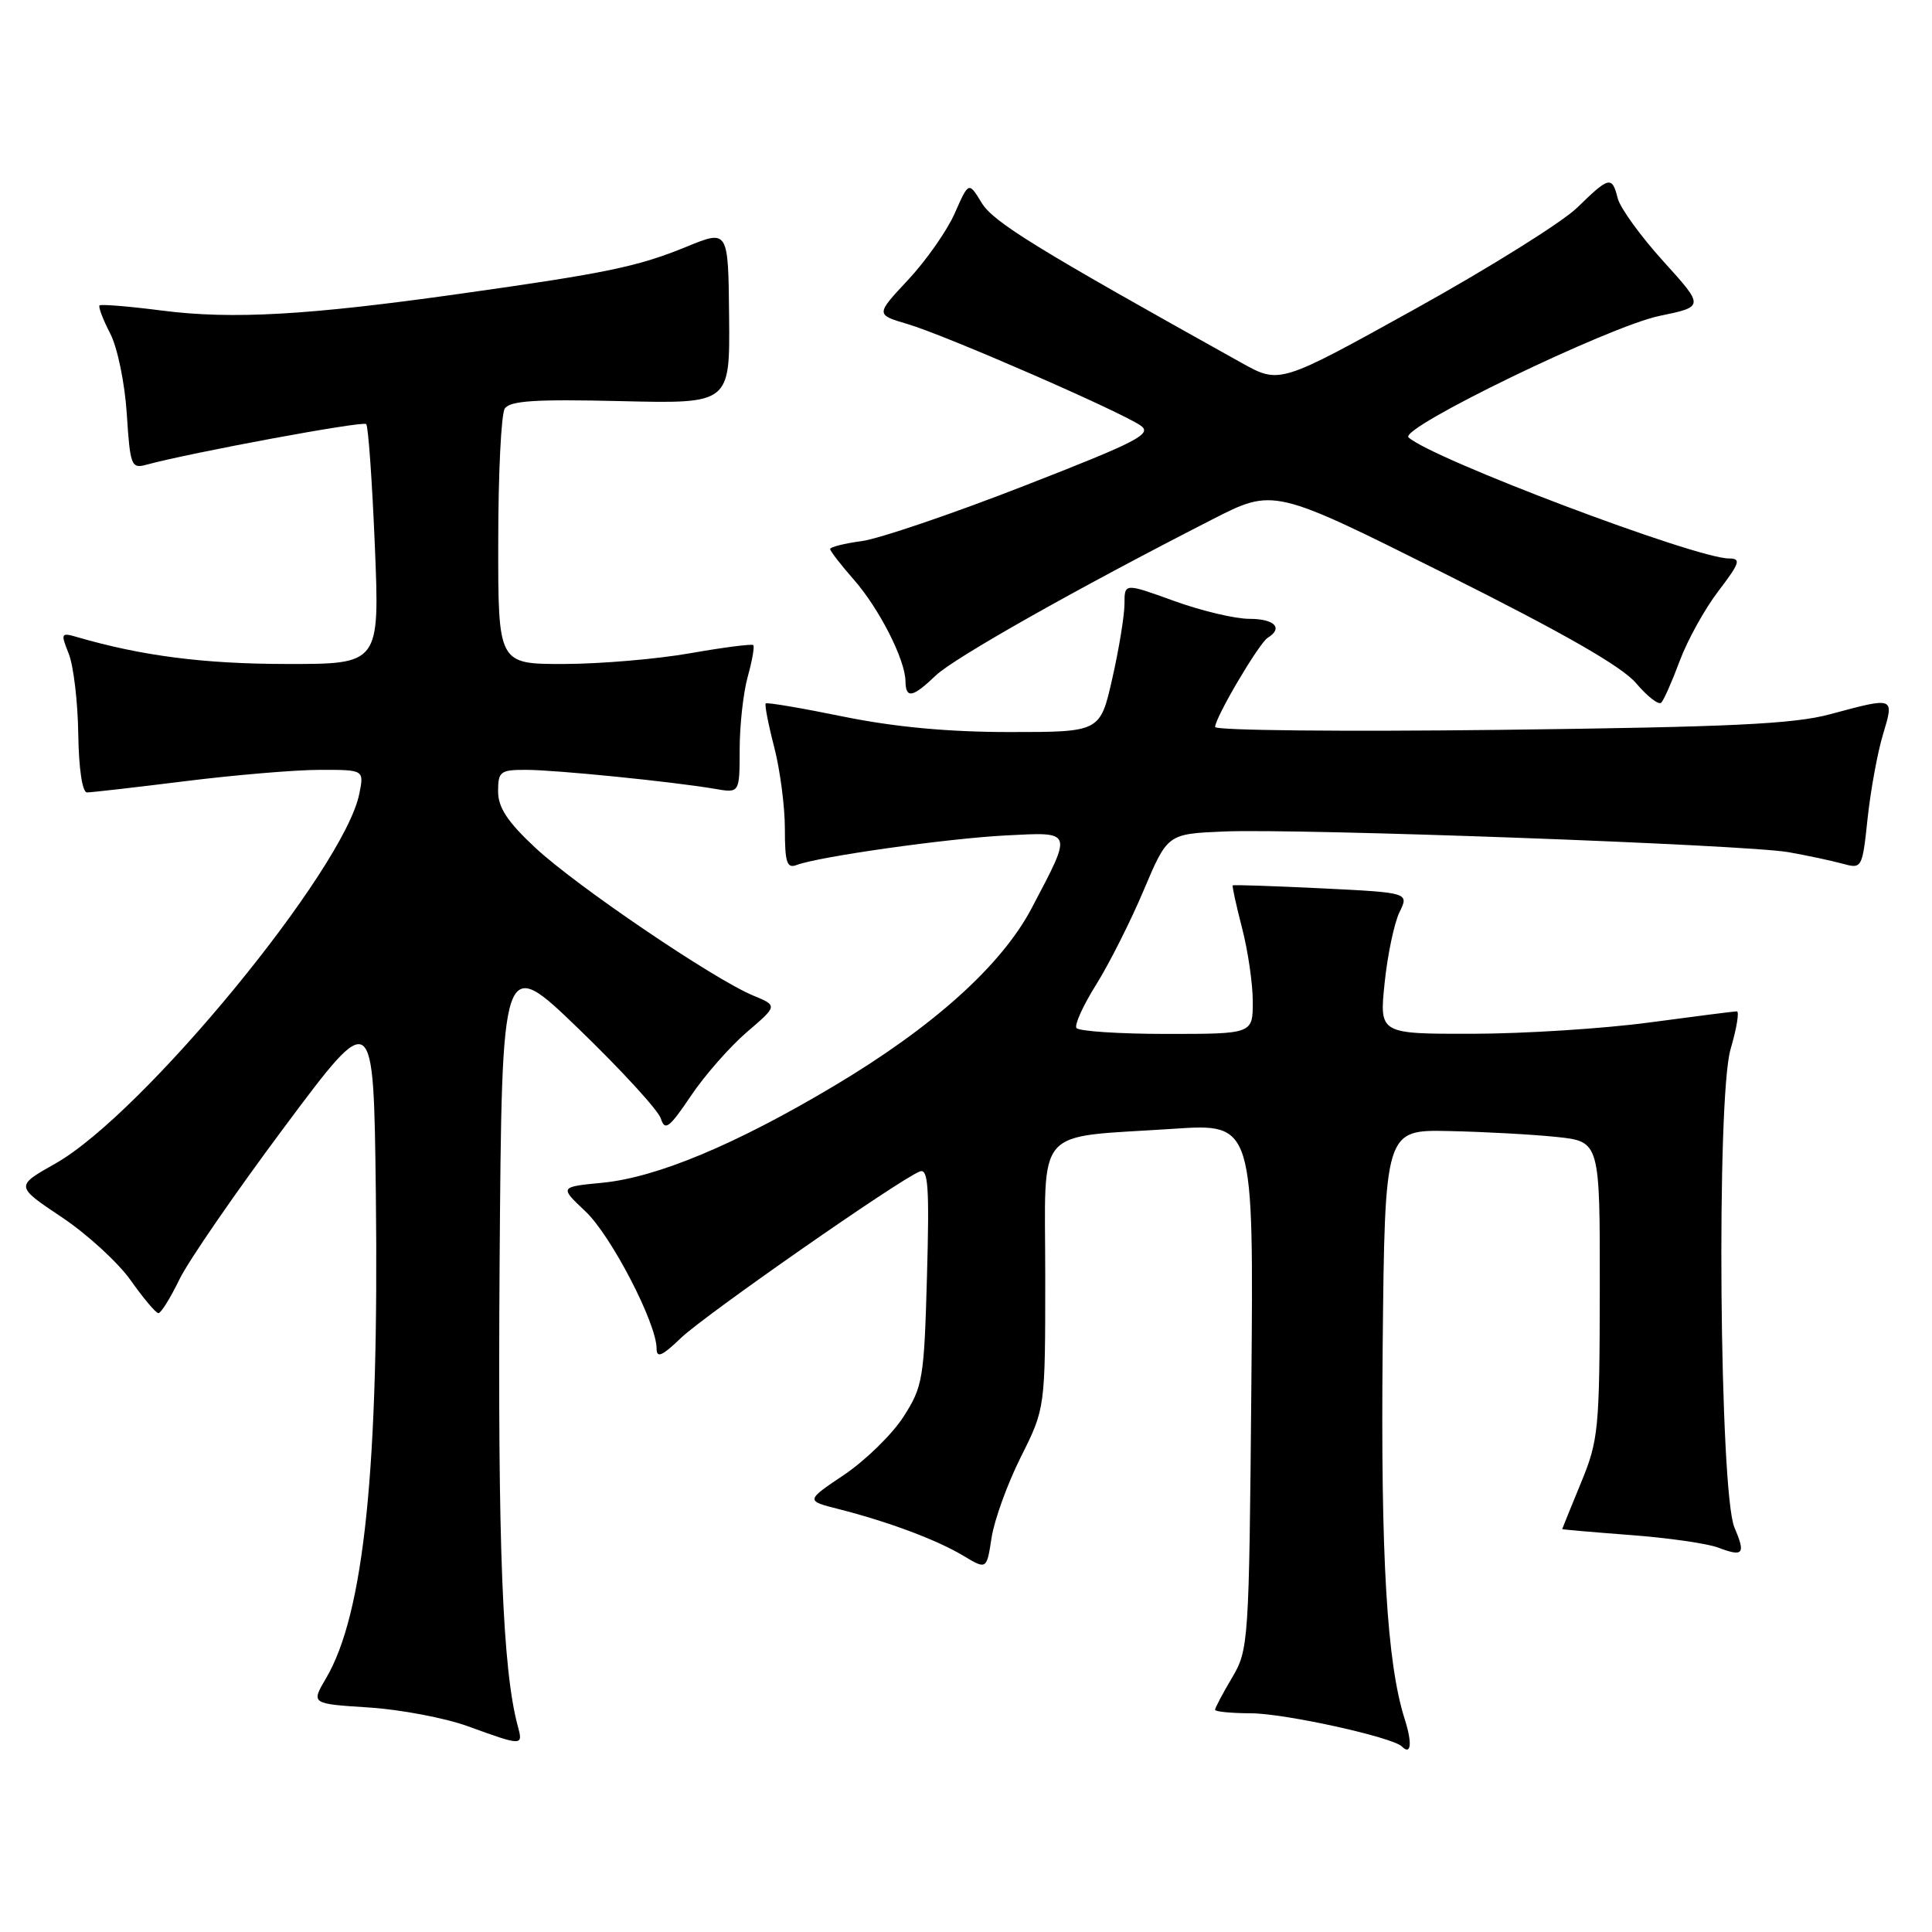<?xml version="1.0" encoding="UTF-8" standalone="no"?>
<!DOCTYPE svg PUBLIC "-//W3C//DTD SVG 1.1//EN" "http://www.w3.org/Graphics/SVG/1.1/DTD/svg11.dtd" >
<svg xmlns="http://www.w3.org/2000/svg" xmlns:xlink="http://www.w3.org/1999/xlink" version="1.1" viewBox="0 0 256 256">
 <g >
 <path fill="currentColor"
d=" M 186.14 227.82 C 183.77 220.40 182.94 206.38 183.21 178.60 C 183.50 149.69 183.50 149.69 192.00 149.87 C 196.68 149.97 203.09 150.32 206.25 150.65 C 212.00 151.26 212.00 151.26 211.98 170.88 C 211.95 189.43 211.82 190.83 209.48 196.50 C 208.12 199.80 207.01 202.55 207.00 202.61 C 207.00 202.67 211.07 203.02 216.04 203.40 C 221.01 203.77 226.24 204.52 227.68 205.07 C 231.01 206.33 231.33 205.93 229.82 202.39 C 227.84 197.73 227.41 145.49 229.31 139.02 C 230.12 136.26 230.49 134.00 230.14 134.01 C 229.79 134.01 224.55 134.68 218.50 135.49 C 212.45 136.30 201.94 136.97 195.13 136.98 C 182.77 137.00 182.77 137.00 183.47 130.25 C 183.85 126.54 184.74 122.33 185.43 120.89 C 186.71 118.28 186.71 118.28 175.12 117.71 C 168.74 117.40 163.44 117.22 163.34 117.32 C 163.25 117.42 163.80 119.96 164.58 122.97 C 165.36 125.98 166.00 130.36 166.00 132.72 C 166.00 137.00 166.00 137.00 154.56 137.00 C 148.27 137.00 142.90 136.64 142.63 136.21 C 142.36 135.77 143.54 133.19 145.25 130.46 C 146.96 127.73 149.79 122.12 151.53 118.00 C 154.70 110.50 154.70 110.50 162.10 110.18 C 172.10 109.75 231.37 111.92 237.00 112.92 C 239.47 113.36 242.68 114.04 244.13 114.44 C 246.73 115.15 246.76 115.09 247.47 108.41 C 247.87 104.71 248.78 99.72 249.50 97.34 C 251.01 92.30 251.09 92.33 242.50 94.64 C 237.65 95.95 229.25 96.34 198.75 96.71 C 177.99 96.96 161.00 96.79 161.01 96.33 C 161.02 95.06 166.82 85.23 167.98 84.51 C 170.07 83.22 168.89 82.00 165.55 82.00 C 163.65 82.00 159.15 80.93 155.55 79.62 C 149.00 77.25 149.00 77.25 149.00 80.00 C 149.00 81.52 148.28 85.96 147.39 89.88 C 145.78 97.00 145.78 97.00 133.80 97.00 C 125.67 97.00 118.59 96.34 111.78 94.96 C 106.27 93.83 101.62 93.04 101.46 93.21 C 101.30 93.37 101.80 95.96 102.58 98.97 C 103.36 101.98 104.00 106.86 104.00 109.82 C 104.00 114.28 104.27 115.11 105.55 114.62 C 108.45 113.51 125.48 111.10 133.27 110.70 C 142.26 110.24 142.16 109.96 136.70 120.34 C 132.71 127.92 123.64 136.08 110.50 143.90 C 97.48 151.66 87.04 156.02 79.82 156.72 C 74.14 157.27 74.14 157.27 77.57 160.51 C 80.97 163.70 87.00 175.34 87.00 178.67 C 87.00 180.01 87.72 179.70 90.25 177.27 C 93.42 174.24 119.14 156.30 121.87 155.23 C 122.99 154.79 123.16 157.22 122.83 169.10 C 122.45 182.70 122.28 183.73 119.72 187.72 C 118.23 190.04 114.70 193.49 111.88 195.40 C 106.74 198.85 106.74 198.85 111.12 199.96 C 117.66 201.62 124.12 204.03 127.62 206.13 C 130.74 208.00 130.74 208.00 131.39 203.75 C 131.75 201.41 133.49 196.60 135.27 193.05 C 138.50 186.60 138.50 186.60 138.50 169.10 C 138.50 148.84 136.78 150.82 155.49 149.57 C 166.12 148.86 166.12 148.86 165.81 183.68 C 165.51 217.72 165.45 218.59 163.25 222.31 C 162.01 224.40 161.00 226.31 161.00 226.56 C 161.00 226.80 163.14 227.01 165.75 227.02 C 170.24 227.03 184.51 230.18 185.76 231.42 C 186.98 232.65 187.15 230.99 186.14 227.82 Z  M 68.62 228.75 C 66.59 221.32 65.94 204.61 66.20 167.50 C 66.50 126.50 66.50 126.50 76.72 136.37 C 82.34 141.80 87.23 147.13 87.57 148.22 C 88.10 149.90 88.68 149.46 91.54 145.22 C 93.37 142.49 96.72 138.69 98.96 136.76 C 103.05 133.26 103.05 133.26 99.79 131.91 C 94.57 129.75 76.28 117.34 70.92 112.32 C 67.24 108.89 66.00 107.00 66.00 104.86 C 66.00 102.22 66.29 102.00 69.75 102.01 C 73.70 102.02 89.22 103.58 94.75 104.53 C 98.00 105.09 98.00 105.09 98.01 99.30 C 98.01 96.11 98.49 91.77 99.08 89.66 C 99.67 87.54 100.00 85.66 99.81 85.48 C 99.63 85.30 95.88 85.78 91.49 86.55 C 87.10 87.33 79.56 87.97 74.75 87.98 C 66.00 88.00 66.00 88.00 66.02 71.75 C 66.02 62.81 66.41 54.89 66.88 54.15 C 67.55 53.10 70.88 52.88 82.23 53.15 C 96.72 53.50 96.72 53.50 96.61 41.97 C 96.50 30.43 96.50 30.43 91.00 32.68 C 84.53 35.33 80.42 36.19 61.00 38.92 C 40.76 41.78 30.78 42.34 21.52 41.16 C 17.12 40.59 13.38 40.29 13.19 40.47 C 13.01 40.66 13.63 42.32 14.59 44.16 C 15.56 46.03 16.53 50.71 16.80 54.83 C 17.24 61.71 17.40 62.13 19.39 61.58 C 25.27 59.98 48.08 55.75 48.52 56.19 C 48.80 56.46 49.31 63.73 49.67 72.34 C 50.31 88.00 50.31 88.00 37.91 87.98 C 27.01 87.97 18.79 86.91 10.23 84.42 C 8.07 83.79 8.02 83.90 9.11 86.63 C 9.74 88.21 10.31 92.99 10.37 97.25 C 10.44 101.90 10.91 105.00 11.53 105.00 C 12.11 105.00 17.96 104.33 24.54 103.51 C 31.12 102.69 39.14 102.01 42.38 102.01 C 48.25 102.00 48.25 102.00 47.61 105.18 C 45.61 115.19 18.95 147.63 7.33 154.18 C 2.03 157.17 2.03 157.17 8.16 161.27 C 11.54 163.52 15.67 167.31 17.34 169.68 C 19.02 172.06 20.66 174.00 20.99 174.00 C 21.33 174.00 22.58 171.99 23.77 169.54 C 24.96 167.08 31.24 157.97 37.72 149.29 C 49.50 133.50 49.50 133.50 49.80 158.00 C 50.24 194.41 48.25 213.83 43.19 222.40 C 41.21 225.76 41.21 225.76 48.86 226.25 C 53.06 226.52 58.98 227.64 62.00 228.74 C 69.24 231.37 69.33 231.37 68.62 228.75 Z  M 222.58 87.55 C 223.60 84.82 225.90 80.66 227.71 78.30 C 230.55 74.58 230.73 74.00 229.10 74.00 C 224.70 74.00 189.79 60.81 186.64 57.96 C 185.30 56.75 213.19 43.25 219.89 41.86 C 225.84 40.63 225.84 40.63 220.39 34.61 C 217.39 31.30 214.68 27.55 214.36 26.29 C 213.60 23.28 213.23 23.37 208.99 27.51 C 207.01 29.44 197.33 35.49 187.47 40.96 C 169.56 50.89 169.56 50.89 164.53 48.09 C 137.26 32.90 131.62 29.43 130.07 26.87 C 128.36 24.06 128.36 24.06 126.51 28.26 C 125.49 30.57 122.71 34.53 120.34 37.07 C 116.02 41.69 116.02 41.69 120.26 42.94 C 125.21 44.39 148.50 54.54 151.14 56.39 C 152.73 57.50 150.77 58.51 135.65 64.40 C 126.13 68.11 116.46 71.40 114.17 71.70 C 111.88 72.01 110.00 72.48 110.00 72.75 C 110.00 73.02 111.41 74.84 113.13 76.80 C 116.50 80.63 119.94 87.40 119.98 90.25 C 120.01 92.62 120.92 92.45 123.99 89.51 C 126.44 87.17 142.58 78.05 160.63 68.83 C 168.76 64.67 168.76 64.67 191.43 76.01 C 207.21 83.90 214.93 88.32 216.80 90.54 C 218.29 92.29 219.78 93.45 220.12 93.11 C 220.46 92.78 221.57 90.27 222.58 87.55 Z "/>
</g>
</svg>